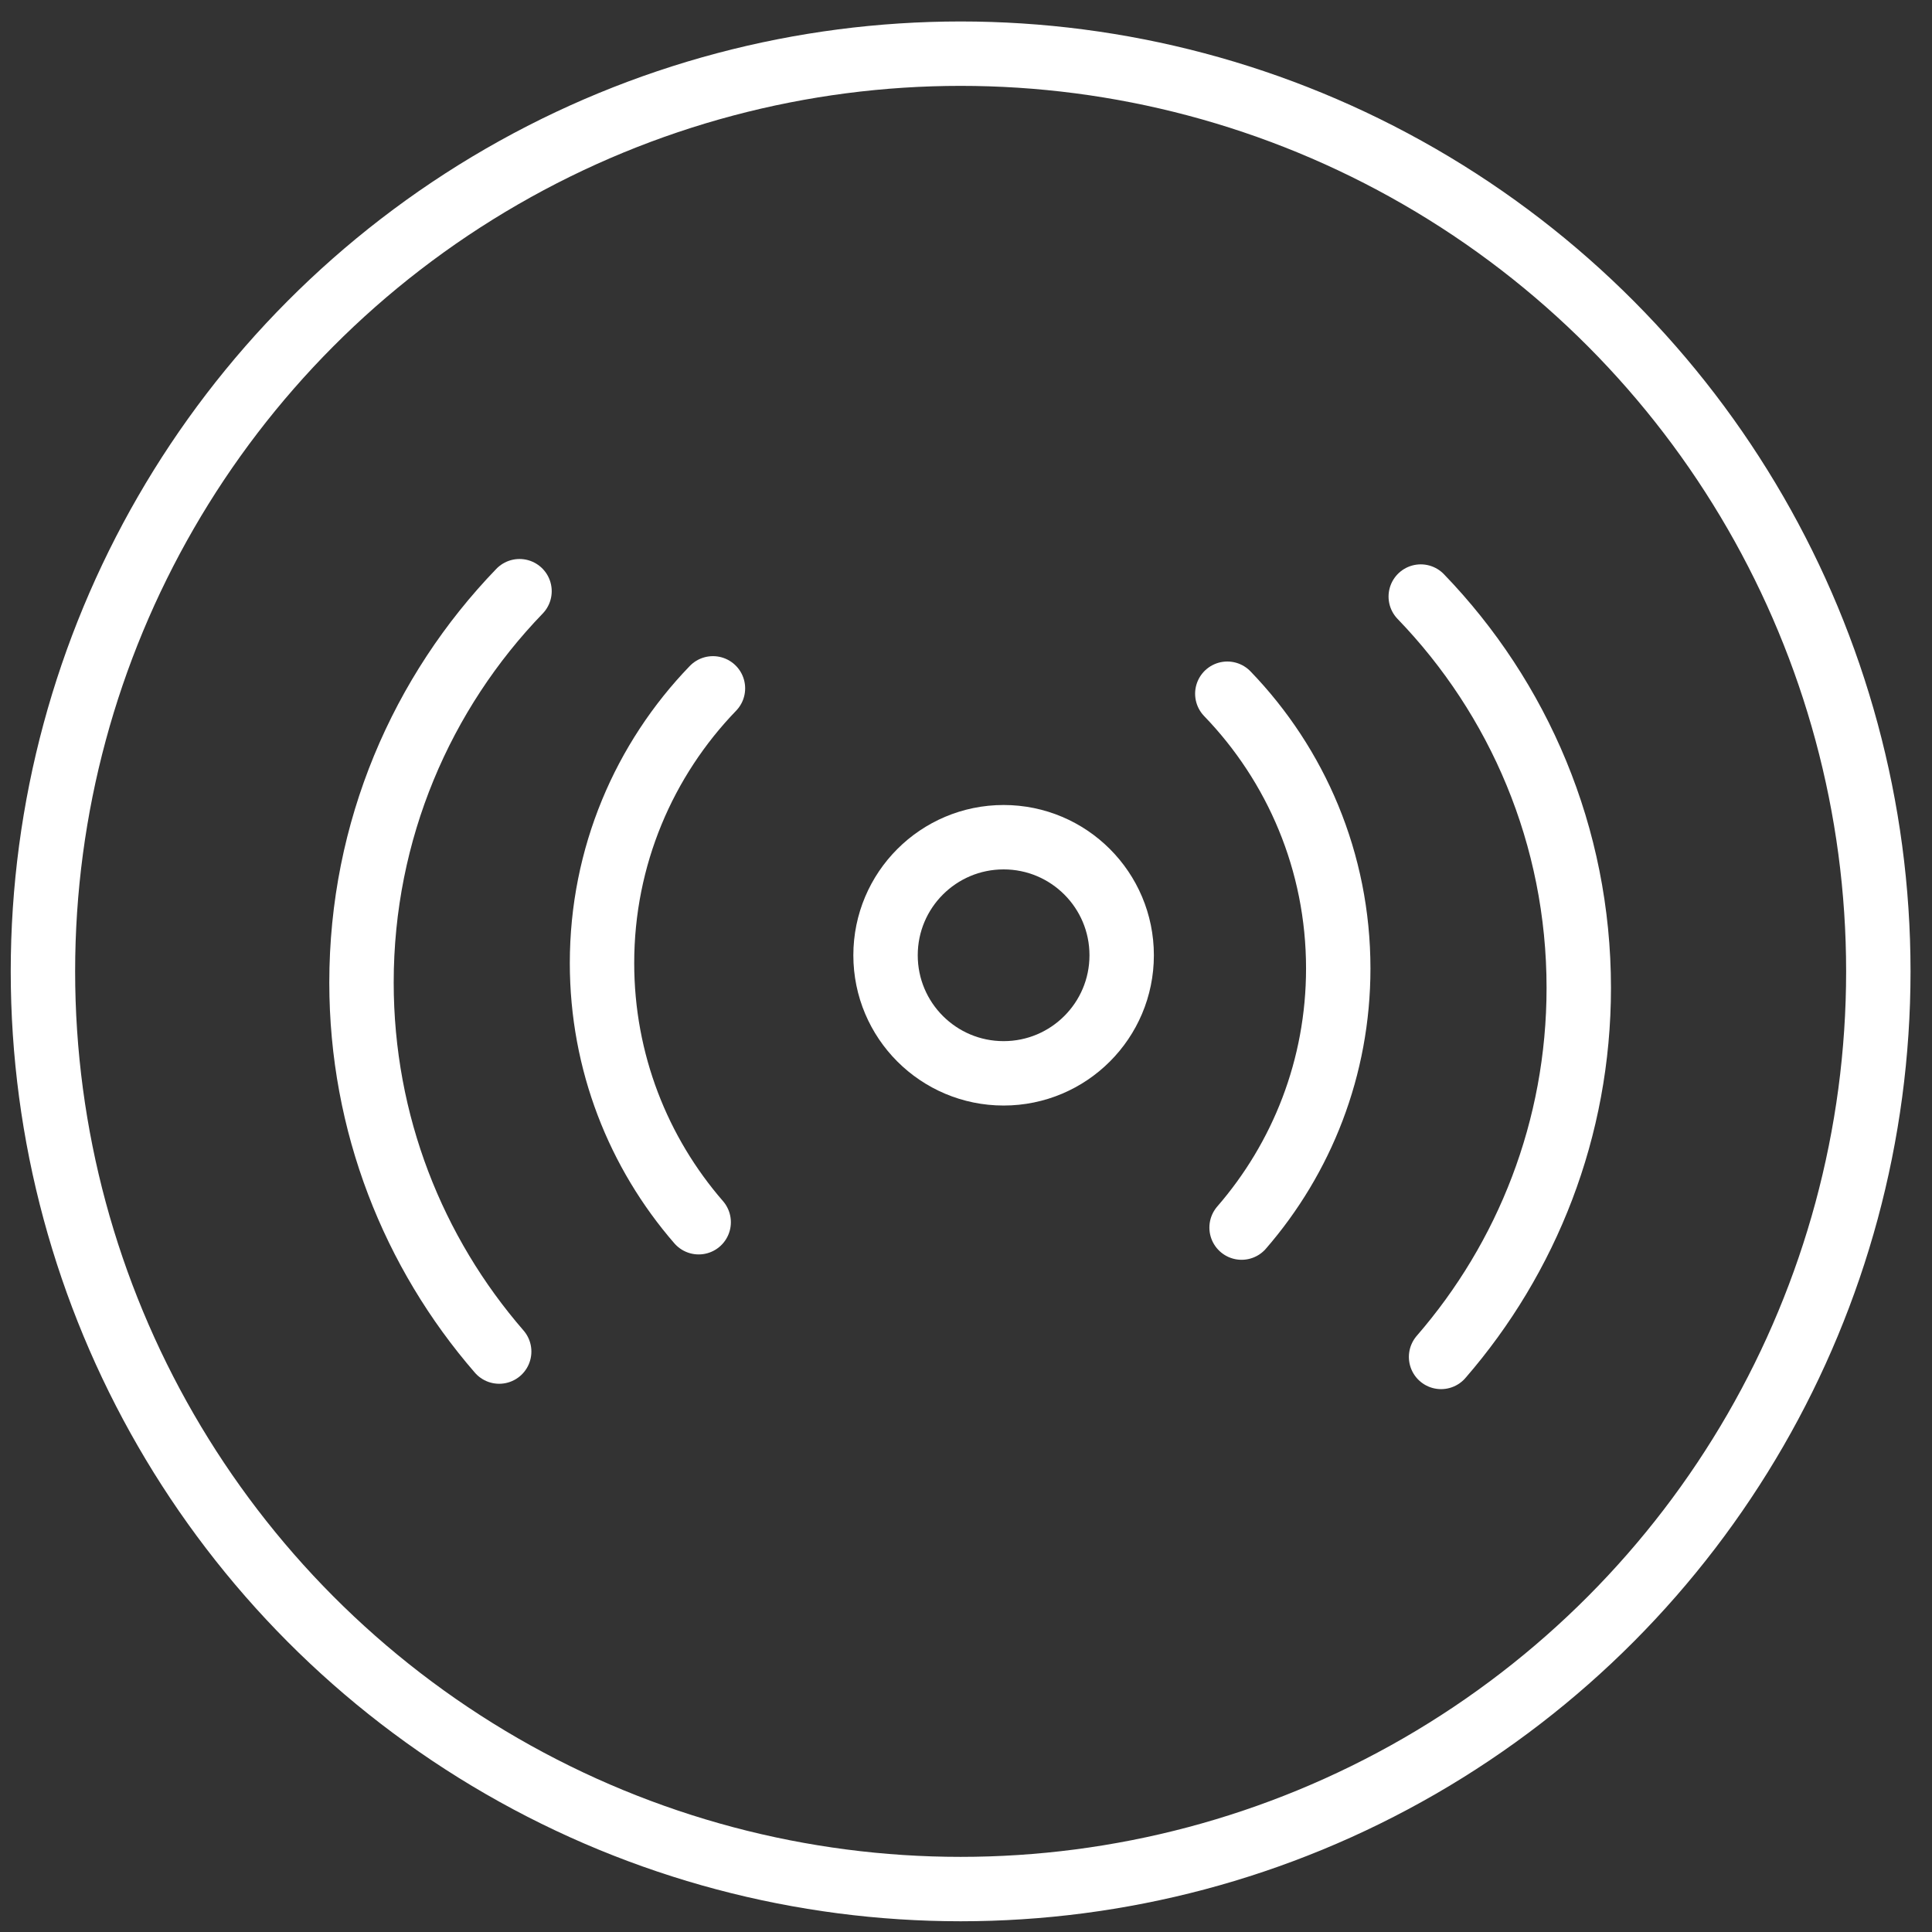 <?xml version="1.0" encoding="utf-8"?>
<!-- Generator: Adobe Illustrator 15.0.0, SVG Export Plug-In . SVG Version: 6.00 Build 0)  -->
<!DOCTYPE svg PUBLIC "-//W3C//DTD SVG 1.1//EN" "http://www.w3.org/Graphics/SVG/1.1/DTD/svg11.dtd">
<svg version="1.1" xmlns="http://www.w3.org/2000/svg" xmlns:xlink="http://www.w3.org/1999/xlink" x="0px" y="0px" width="90px"
	 height="90px" viewBox="0 0 90 90" enable-background="new 0 0 90 90" xml:space="preserve">
<rect x="0" y="0" width="90" height="90" fill="#333333" stroke="none"/>
<g id="图层_2">
	<circle fill="none" stroke="#FFFFFF" stroke-width="3" stroke-miterlimit="10" cx="44.75" cy="45.25" r="42.75"/>
</g>
<g id="图层_3">
	<g>
		<path fill="none" stroke="#FFFFFF" stroke-width="3" stroke-linecap="round" stroke-miterlimit="10" d="M23.254,62.961
			c-3.995-4.605-6.414-10.617-6.414-17.193c0-7.081,2.804-13.506,7.361-18.228"/>
		<path fill="none" stroke="#FFFFFF" stroke-width="3" stroke-linecap="round" stroke-miterlimit="10" d="M32.547,56.936
			c-2.805-3.233-4.503-7.455-4.503-12.072c0-4.971,1.968-9.483,5.168-12.798"/>
	</g>
	<g>
		<path fill="none" stroke="#FFFFFF" stroke-width="3" stroke-linecap="round" stroke-miterlimit="10" d="M67.131,63.211
			c3.995-4.605,6.414-10.617,6.414-17.193c0-7.081-2.804-13.506-7.361-18.228"/>
		<path fill="none" stroke="#FFFFFF" stroke-width="3" stroke-linecap="round" stroke-miterlimit="10" d="M57.838,57.186
			c2.805-3.233,4.503-7.455,4.503-12.072c0-4.971-1.968-9.483-5.168-12.798"/>
	</g>
	<circle fill="none" stroke="#FFFFFF" stroke-width="3" stroke-miterlimit="10" cx="46.752" cy="44.5" r="5.5"/>
</g>
<g id="图层_4" display="none">
	<circle display="inline" fill="none" stroke="#FFFFFF" stroke-width="3" stroke-miterlimit="10" cx="44.75" cy="24.789" r="5.84"/>
	<circle display="inline" fill="none" stroke="#FFFFFF" stroke-width="3" stroke-miterlimit="10" cx="44.75" cy="60.384" r="5.84"/>
	
		<circle display="inline" fill="none" stroke="#FFFFFF" stroke-width="3" stroke-miterlimit="10" cx="65.878" cy="60.384" r="5.84"/>
	<path display="inline" fill="none" stroke="#FFFFFF" stroke-width="3" stroke-miterlimit="10" d="M29.026,61.383
		c0,0.56-2.613,5.842-5.84,5.842c-3.226,0-5.841-2.615-5.841-5.84c0-3.227,2.613-5.842,5.839-5.842S29.026,58.158,29.026,61.383z"/>
	
		<line display="inline" fill="none" stroke="#FFFFFF" stroke-width="3" stroke-miterlimit="10" x1="44.75" y1="30.63" x2="44.748" y2="55.543"/>
	<g display="inline">
		<path fill="none" stroke="#FFFFFF" stroke-width="3" stroke-miterlimit="10" d="M23.186,55.543V47c0-4.4,3.6-8,8-8H59
			c4.4,0,8,3.263,8,7.25s0,7.25,0,7.25"/>
	</g>
</g>
<g id="图层_5" display="none">
	<circle display="inline" fill="none" stroke="#FFFFFF" stroke-width="3" stroke-miterlimit="10" cx="44.75" cy="35" r="13.25"/>
	<g display="inline">
		<polyline fill="none" stroke="#FFFFFF" stroke-width="3" stroke-miterlimit="10" points="35.068,44 25.808,62.995 33.632,62.163 
			38.677,68.218 44.328,49.045 		"/>
		<polyline fill="none" stroke="#FFFFFF" stroke-width="3" stroke-miterlimit="10" points="53.408,44.807 62.669,63.803 
			54.845,62.971 49.8,69.024 44.148,49.853 		"/>
	</g>
</g>
</svg>
